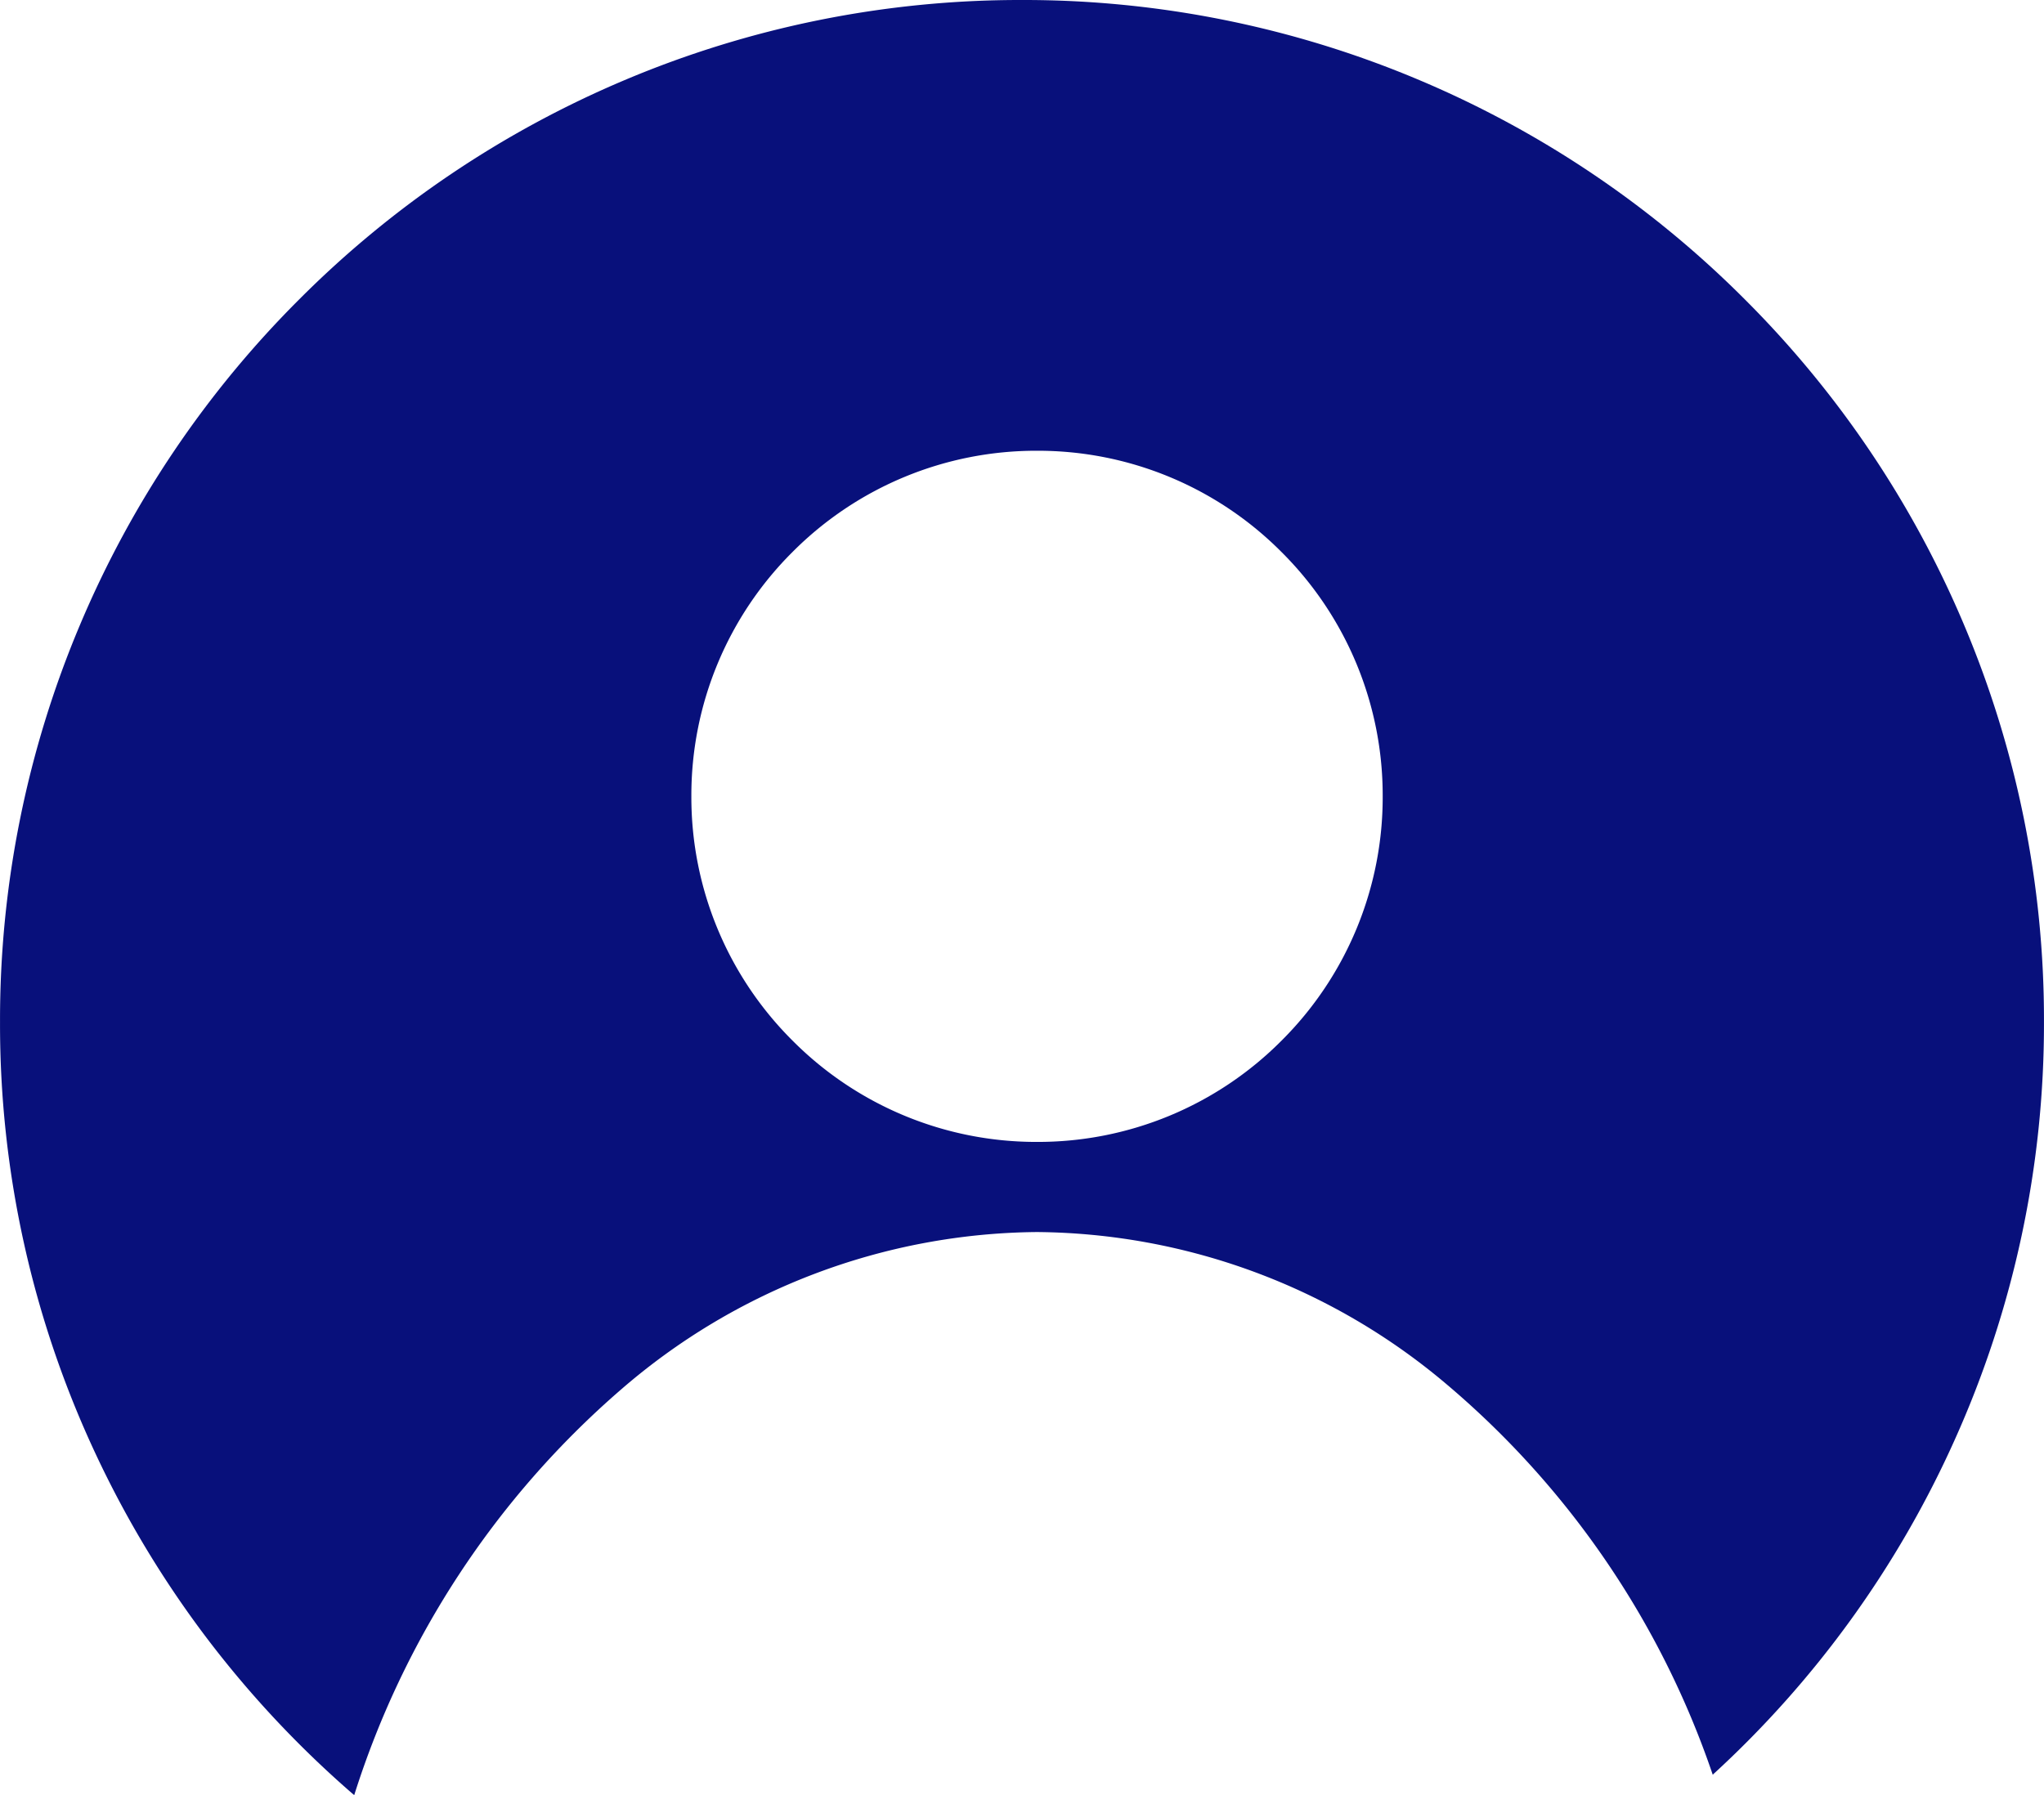 <svg xmlns="http://www.w3.org/2000/svg" width="68.002" height="59.739" viewBox="0 0 68.002 59.739">
  <g id="Group_4999" data-name="Group 4999" transform="translate(-48.999 -31)">
    <path id="Subtraction_13" data-name="Subtraction 13" d="M-1023.216-9631.261h0a34.27,34.27,0,0,1-4.885-5.2,34.06,34.06,0,0,1-3.713-6.146A33.7,33.7,0,0,1-1035-9657a33.781,33.781,0,0,1,2.672-13.234,33.894,33.894,0,0,1,7.287-10.809,33.906,33.906,0,0,1,10.808-7.286A33.806,33.806,0,0,1-1001-9691a33.805,33.805,0,0,1,13.235,2.672,33.908,33.908,0,0,1,10.808,7.286,33.9,33.9,0,0,1,7.287,10.809A33.782,33.782,0,0,1-967-9657a33.726,33.726,0,0,1-2.97,13.915,33.879,33.879,0,0,1-8.05,11.142,29.379,29.379,0,0,0-8.88-13.014,21.346,21.346,0,0,0-13.6-5.044,21.392,21.392,0,0,0-13.849,5.249,29.645,29.645,0,0,0-8.867,13.488ZM-1000.5-9676a11.427,11.427,0,0,0-8.133,3.367A11.422,11.422,0,0,0-1012-9664.5a11.422,11.422,0,0,0,3.369,8.132A11.427,11.427,0,0,0-1000.5-9653a11.424,11.424,0,0,0,8.131-3.367A11.422,11.422,0,0,0-989-9664.5a11.422,11.422,0,0,0-3.368-8.132A11.424,11.424,0,0,0-1000.5-9676Z" transform="translate(1084 9722)" fill="#08107b"/>
  </g>
</svg>
